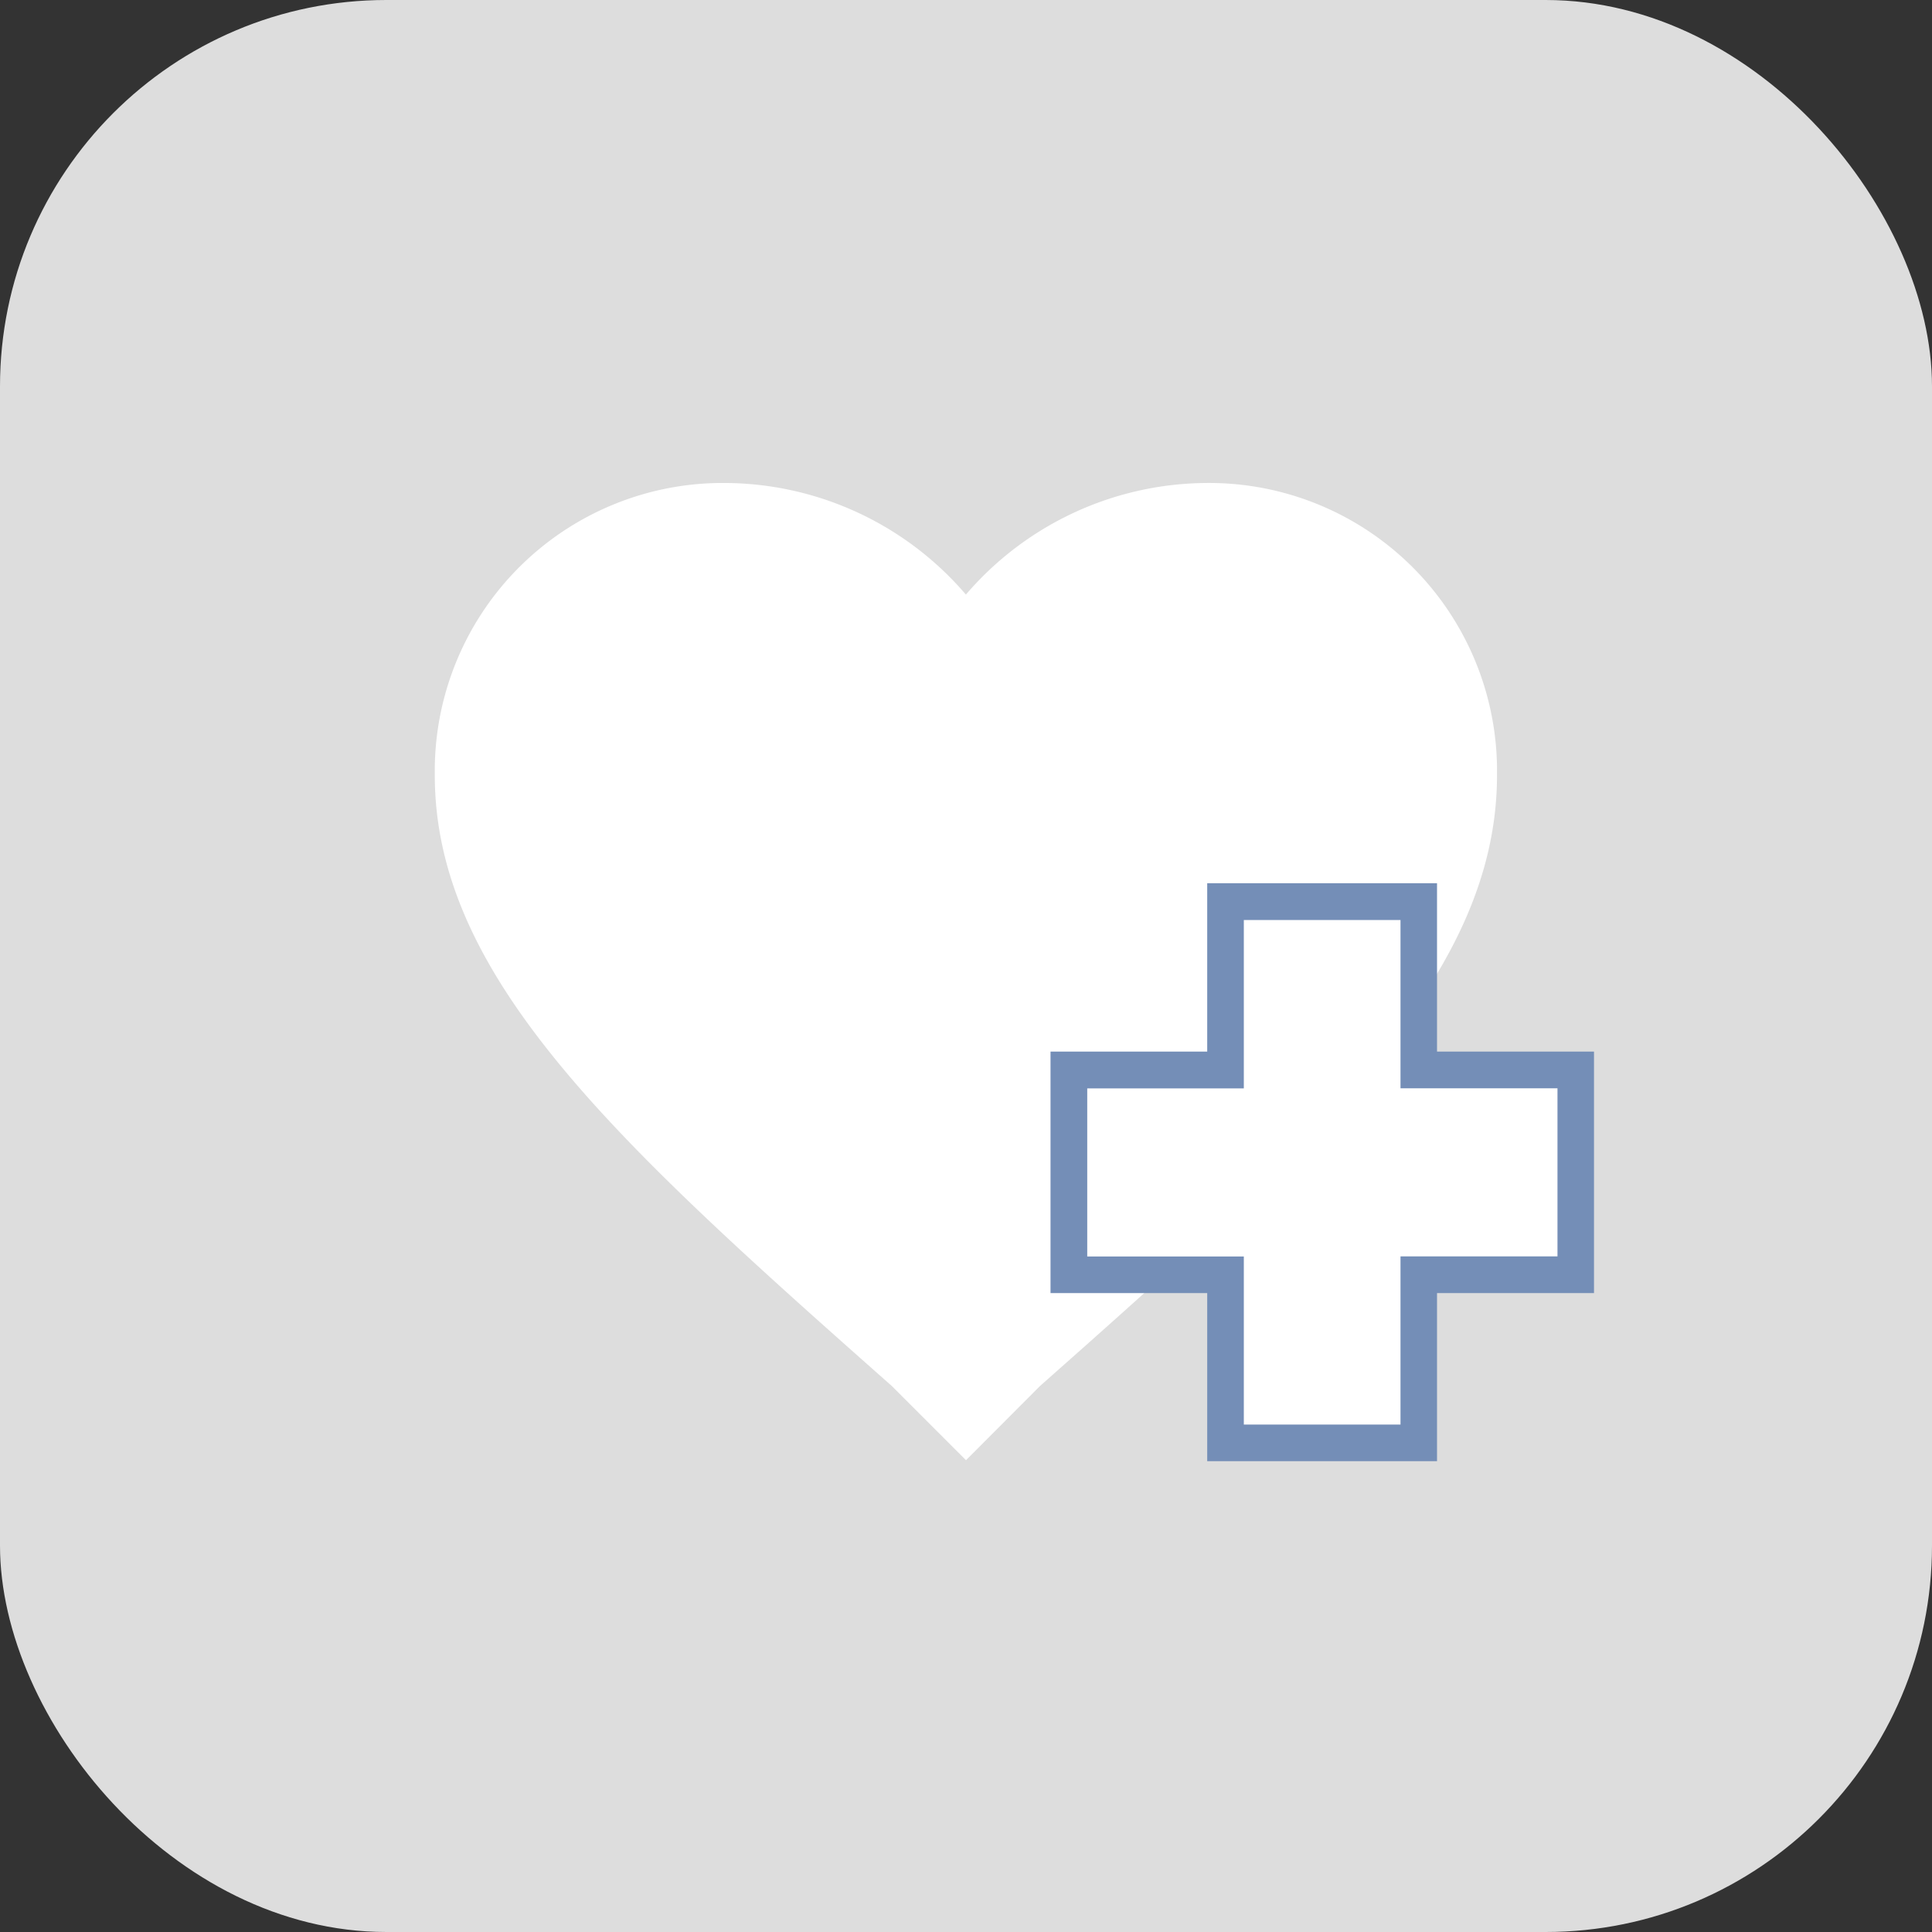 <svg id="组_3174" data-name="组 3174" xmlns="http://www.w3.org/2000/svg" width="20" height="20" viewBox="0 0 20 20">
  <rect x="0" y="0" width="20" height="20" fill="#333333" stroke="none"/>
  <rect id="矩形_259" data-name="矩形 259" width="20" height="20" rx="4" fill="#DDDDDD"/>
  <g id="组_3175" data-name="组 3175" transform="translate(-11.5 -13)">
    <g id="グループ_3124" data-name="グループ 3124" transform="translate(16.001 18)">
      <g id="Icons" transform="translate(0 0)">
        <g id="グループ_733" data-name="グループ 733" transform="translate(0)">
          <g id="favorite">
            <path id="パス_47" data-name="パス 47" d="M334.265,487.727l-.77-.77c-2.859-2.529-4.729-4.233-4.729-6.322a2.981,2.981,0,0,1,2.937-3.024h.087a3.3,3.3,0,0,1,2.474,1.155,3.305,3.305,0,0,1,2.474-1.155,2.981,2.981,0,0,1,3.024,2.937q0,.044,0,.087c0,2.089-1.87,3.793-4.729,6.322Z" transform="translate(-328.766 -477.611)" fill="#fff"/>
          </g>
        </g>
      </g>
      <g id="合体_32" data-name="合体 32" transform="translate(6.375 4.145)">
        <path id="路径_2172" data-name="路径 2172" d="M347.708,493.316h-2v-1.74h-1.621v-2.119h1.621v-1.743h2v1.743h1.625v2.119h-1.625v1.74Z" transform="translate(-343.897 -487.526)" fill="#fff"/>
        <path id="路径_2173" data-name="路径 2173" d="M347.264,492.872v-1.74h1.625v-1.74h-1.625V487.65h-1.622v1.743h-1.621v1.74h1.621v1.74h1.622m.378.379h-2.379v-1.74h-1.622v-2.5h1.622v-1.743h2.379v1.743h1.625v2.5h-1.625v1.74Z" transform="translate(-343.642 -487.271)" fill="#748eb7"/>
      </g>
    </g>
  </g>
</svg>
